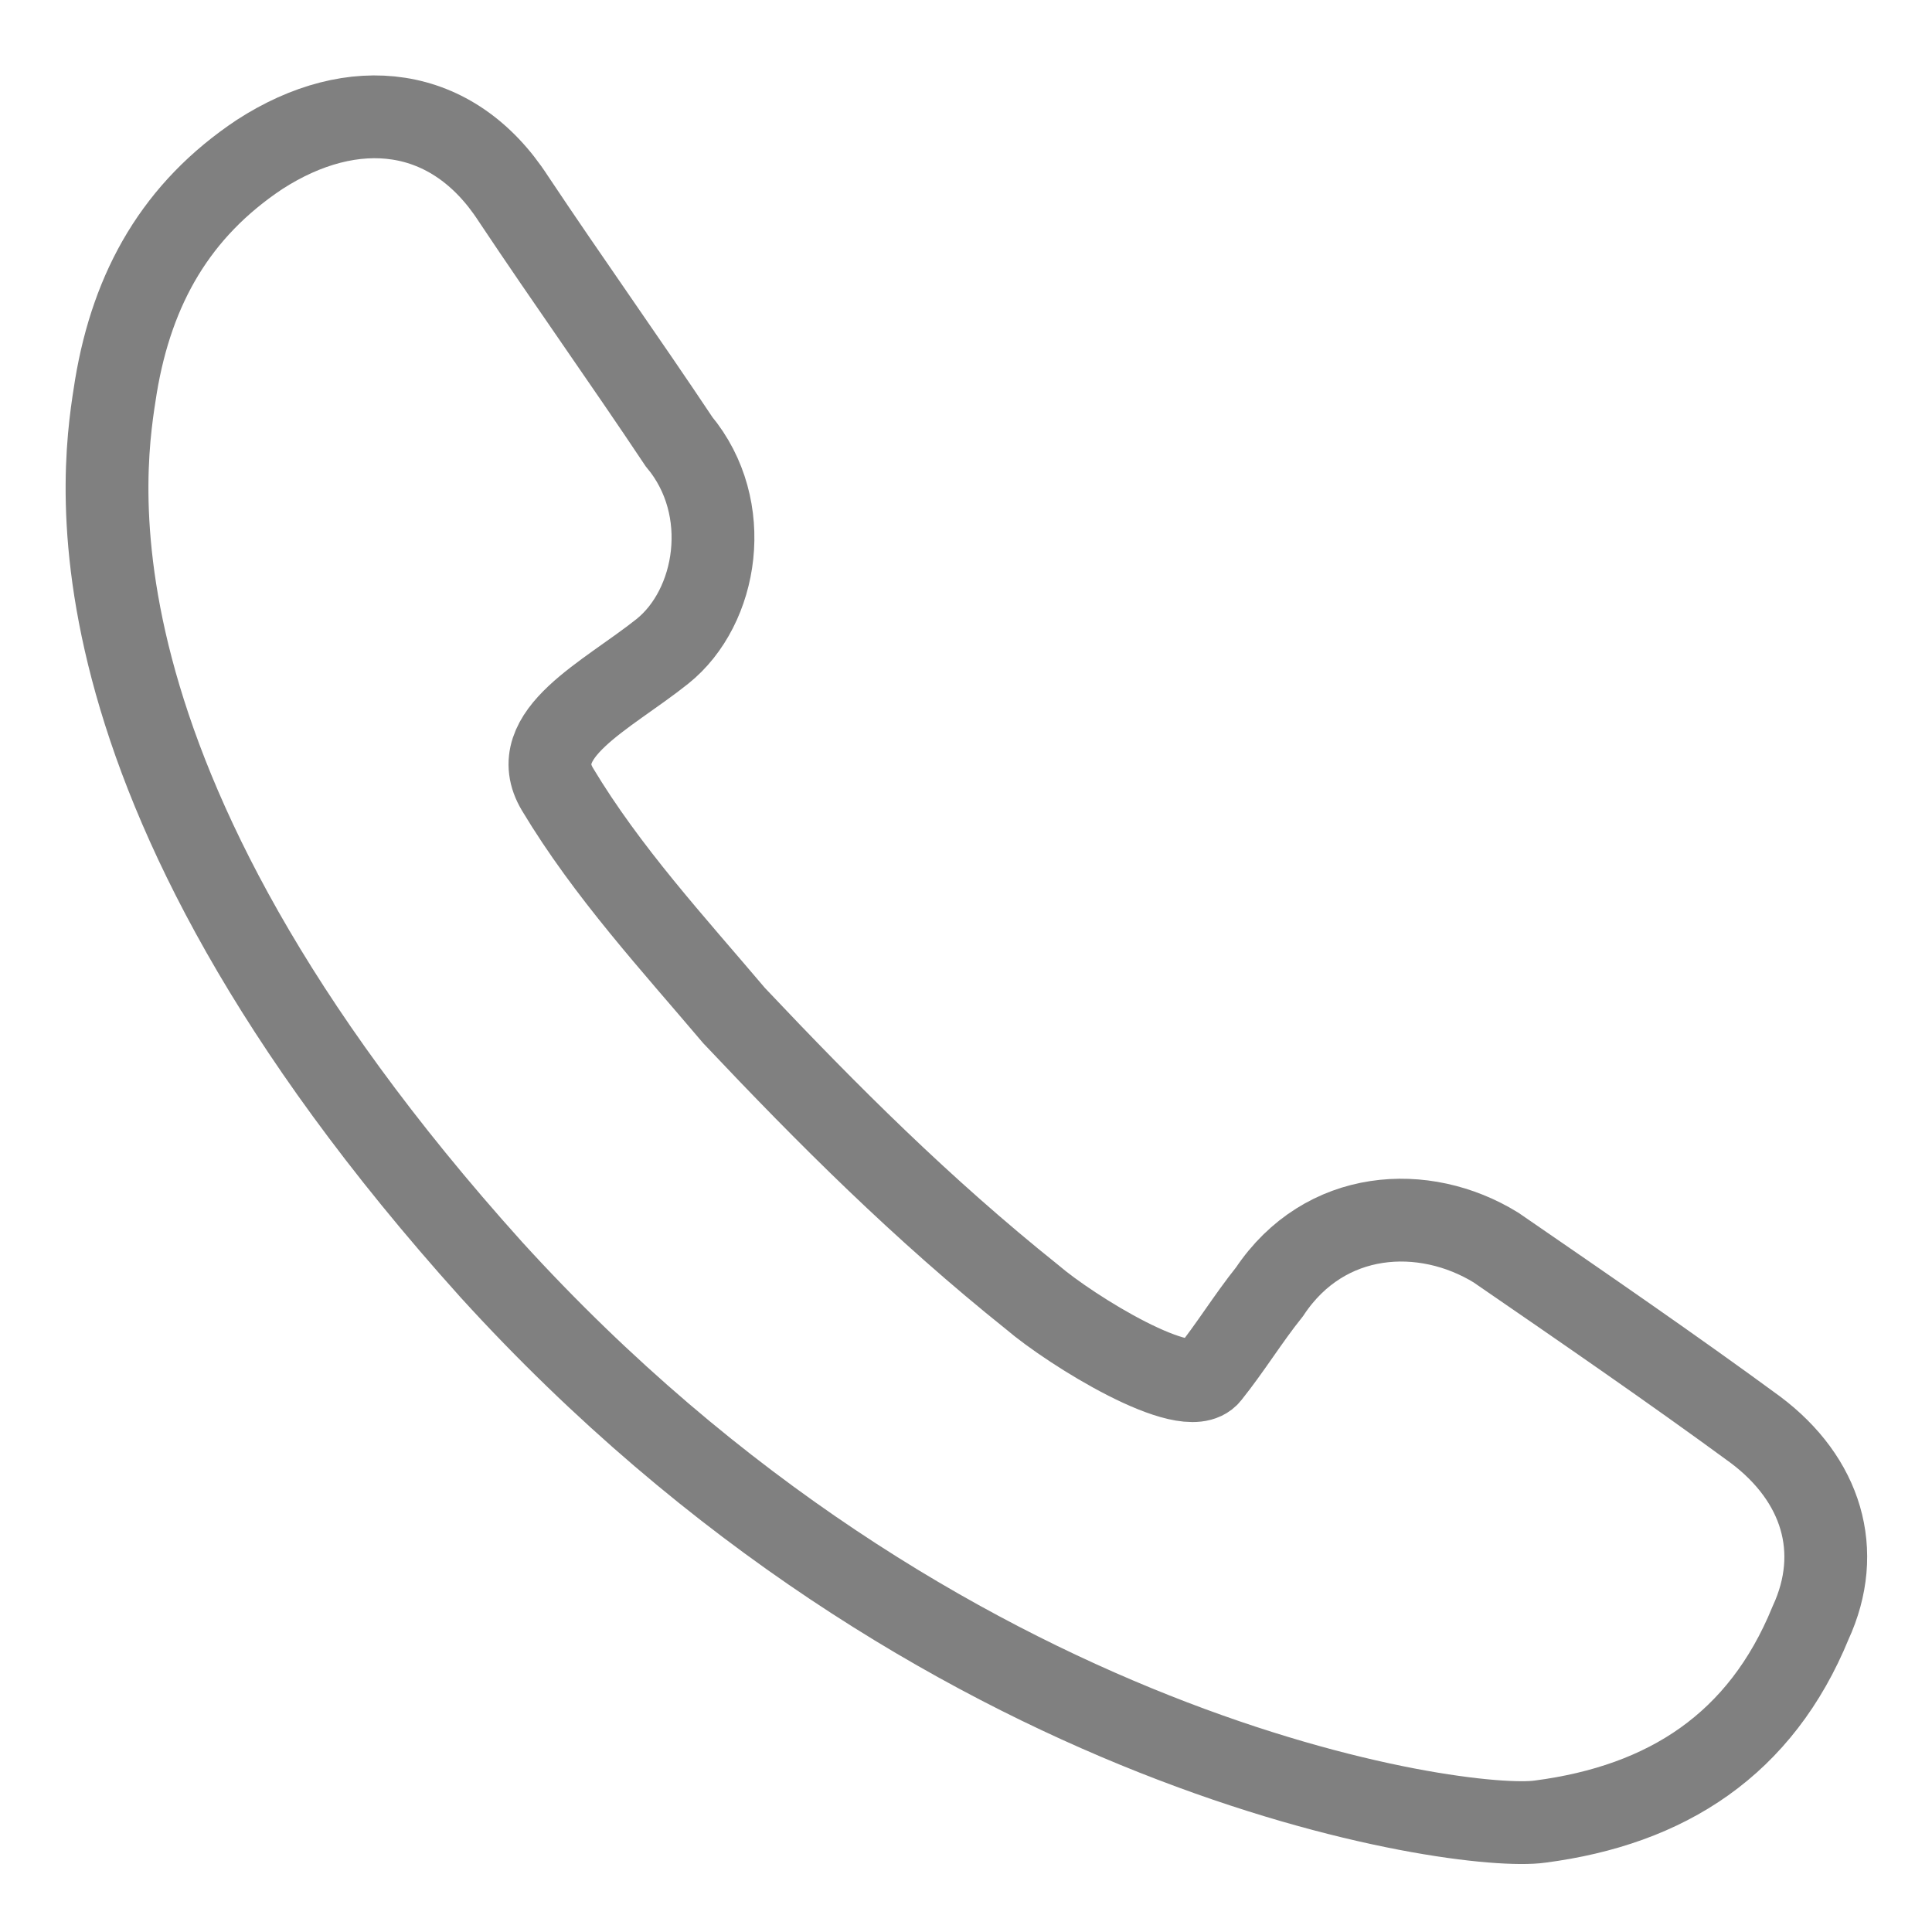 <?xml version="1.0" encoding="utf-8"?>
<!-- Generator: Adobe Illustrator 24.0.0, SVG Export Plug-In . SVG Version: 6.00 Build 0)  -->
<svg version="1.1" id="Layer_1" xmlns="http://www.w3.org/2000/svg" xmlns:xlink="http://www.w3.org/1999/xlink" x="0px" y="0px"
	 width="35px" height="35px" viewBox="0 0 35 35" enable-background="new 0 0 35 35" xml:space="preserve">
<g>
	<path fill="none" stroke="#808080" stroke-width="1.5" d="M10.1,14.3c0.9,1.5,2.1,2.8,3.2,4.1c1.7,1.8,3.4,3.5,5.4,5.1
		c0.7,0.6,2.8,1.9,3.2,1.4c0.4-0.5,0.7-1,1.1-1.5c1-1.5,2.8-1.6,4.1-0.8c1.6,1.1,3.2,2.2,4.7,3.3c1.2,0.9,1.6,2.2,1,3.5
		c-0.9,2.2-2.6,3.3-4.9,3.6c-1.4,0.2-10.9-1.1-19-10c-8.1-9-7-14.7-6.8-16c0.3-1.8,1.1-3.2,2.6-4.2c1.7-1.1,3.5-0.9,4.6,0.8
		c1,1.5,2,2.9,3,4.4C13.3,9.2,13,11,12,11.8S9.5,13.3,10.1,14.3z"/>
</g>
<g>
</g>
<g>
</g>
<g>
</g>
<g>
</g>
<g>
</g>
<g>
</g>
<g>
</g>
<g>
</g>
<g>
</g>
<g>
</g>
<g>
</g>
<g>
</g>
<g>
</g>
<g>
</g>
<g>
</g>
</svg>
